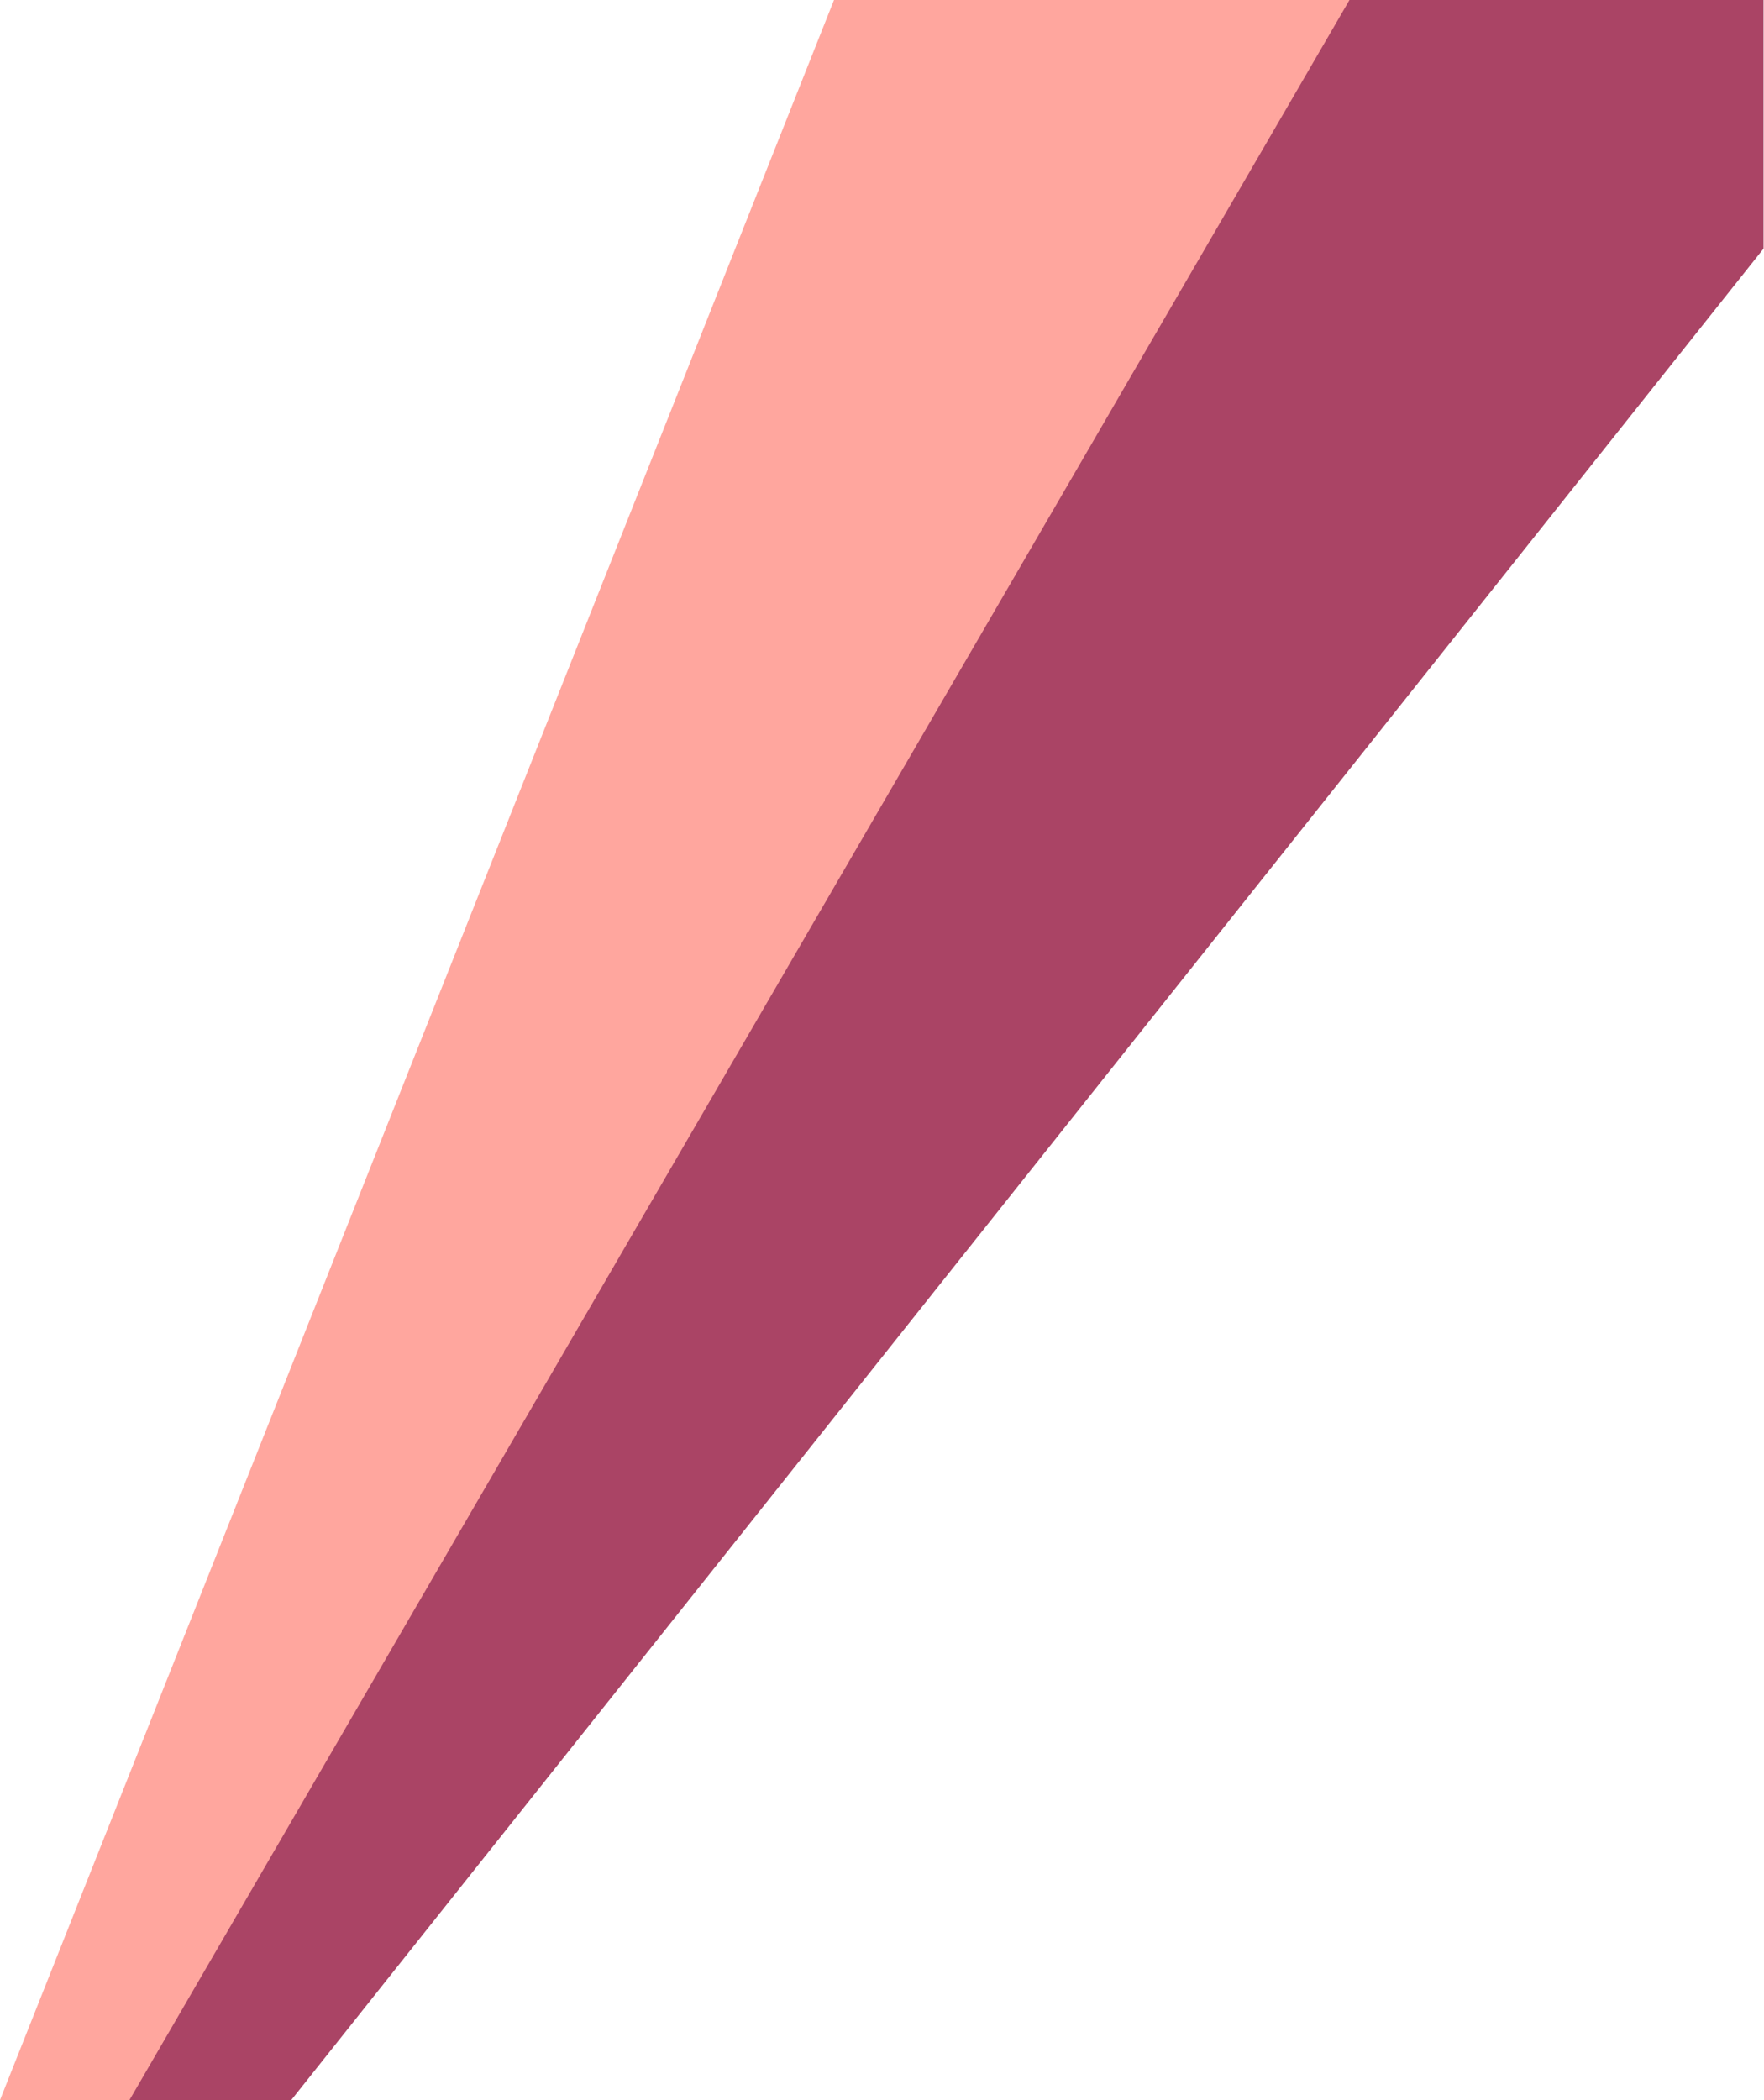 <svg width="667" height="794" viewBox="0 0 667 794" fill="none" xmlns="http://www.w3.org/2000/svg">
<path fill-rule="evenodd" clip-rule="evenodd" d="M46 794L504.416 0L666.836 0V93.991L110.139 794H46Z" fill="#AA4465"/>
<path fill-rule="evenodd" clip-rule="evenodd" d="M1.77315e-05 794L315.35 0H510.257L48.963 794H1.77315e-05Z" fill="#FFA69E"/>
</svg>
